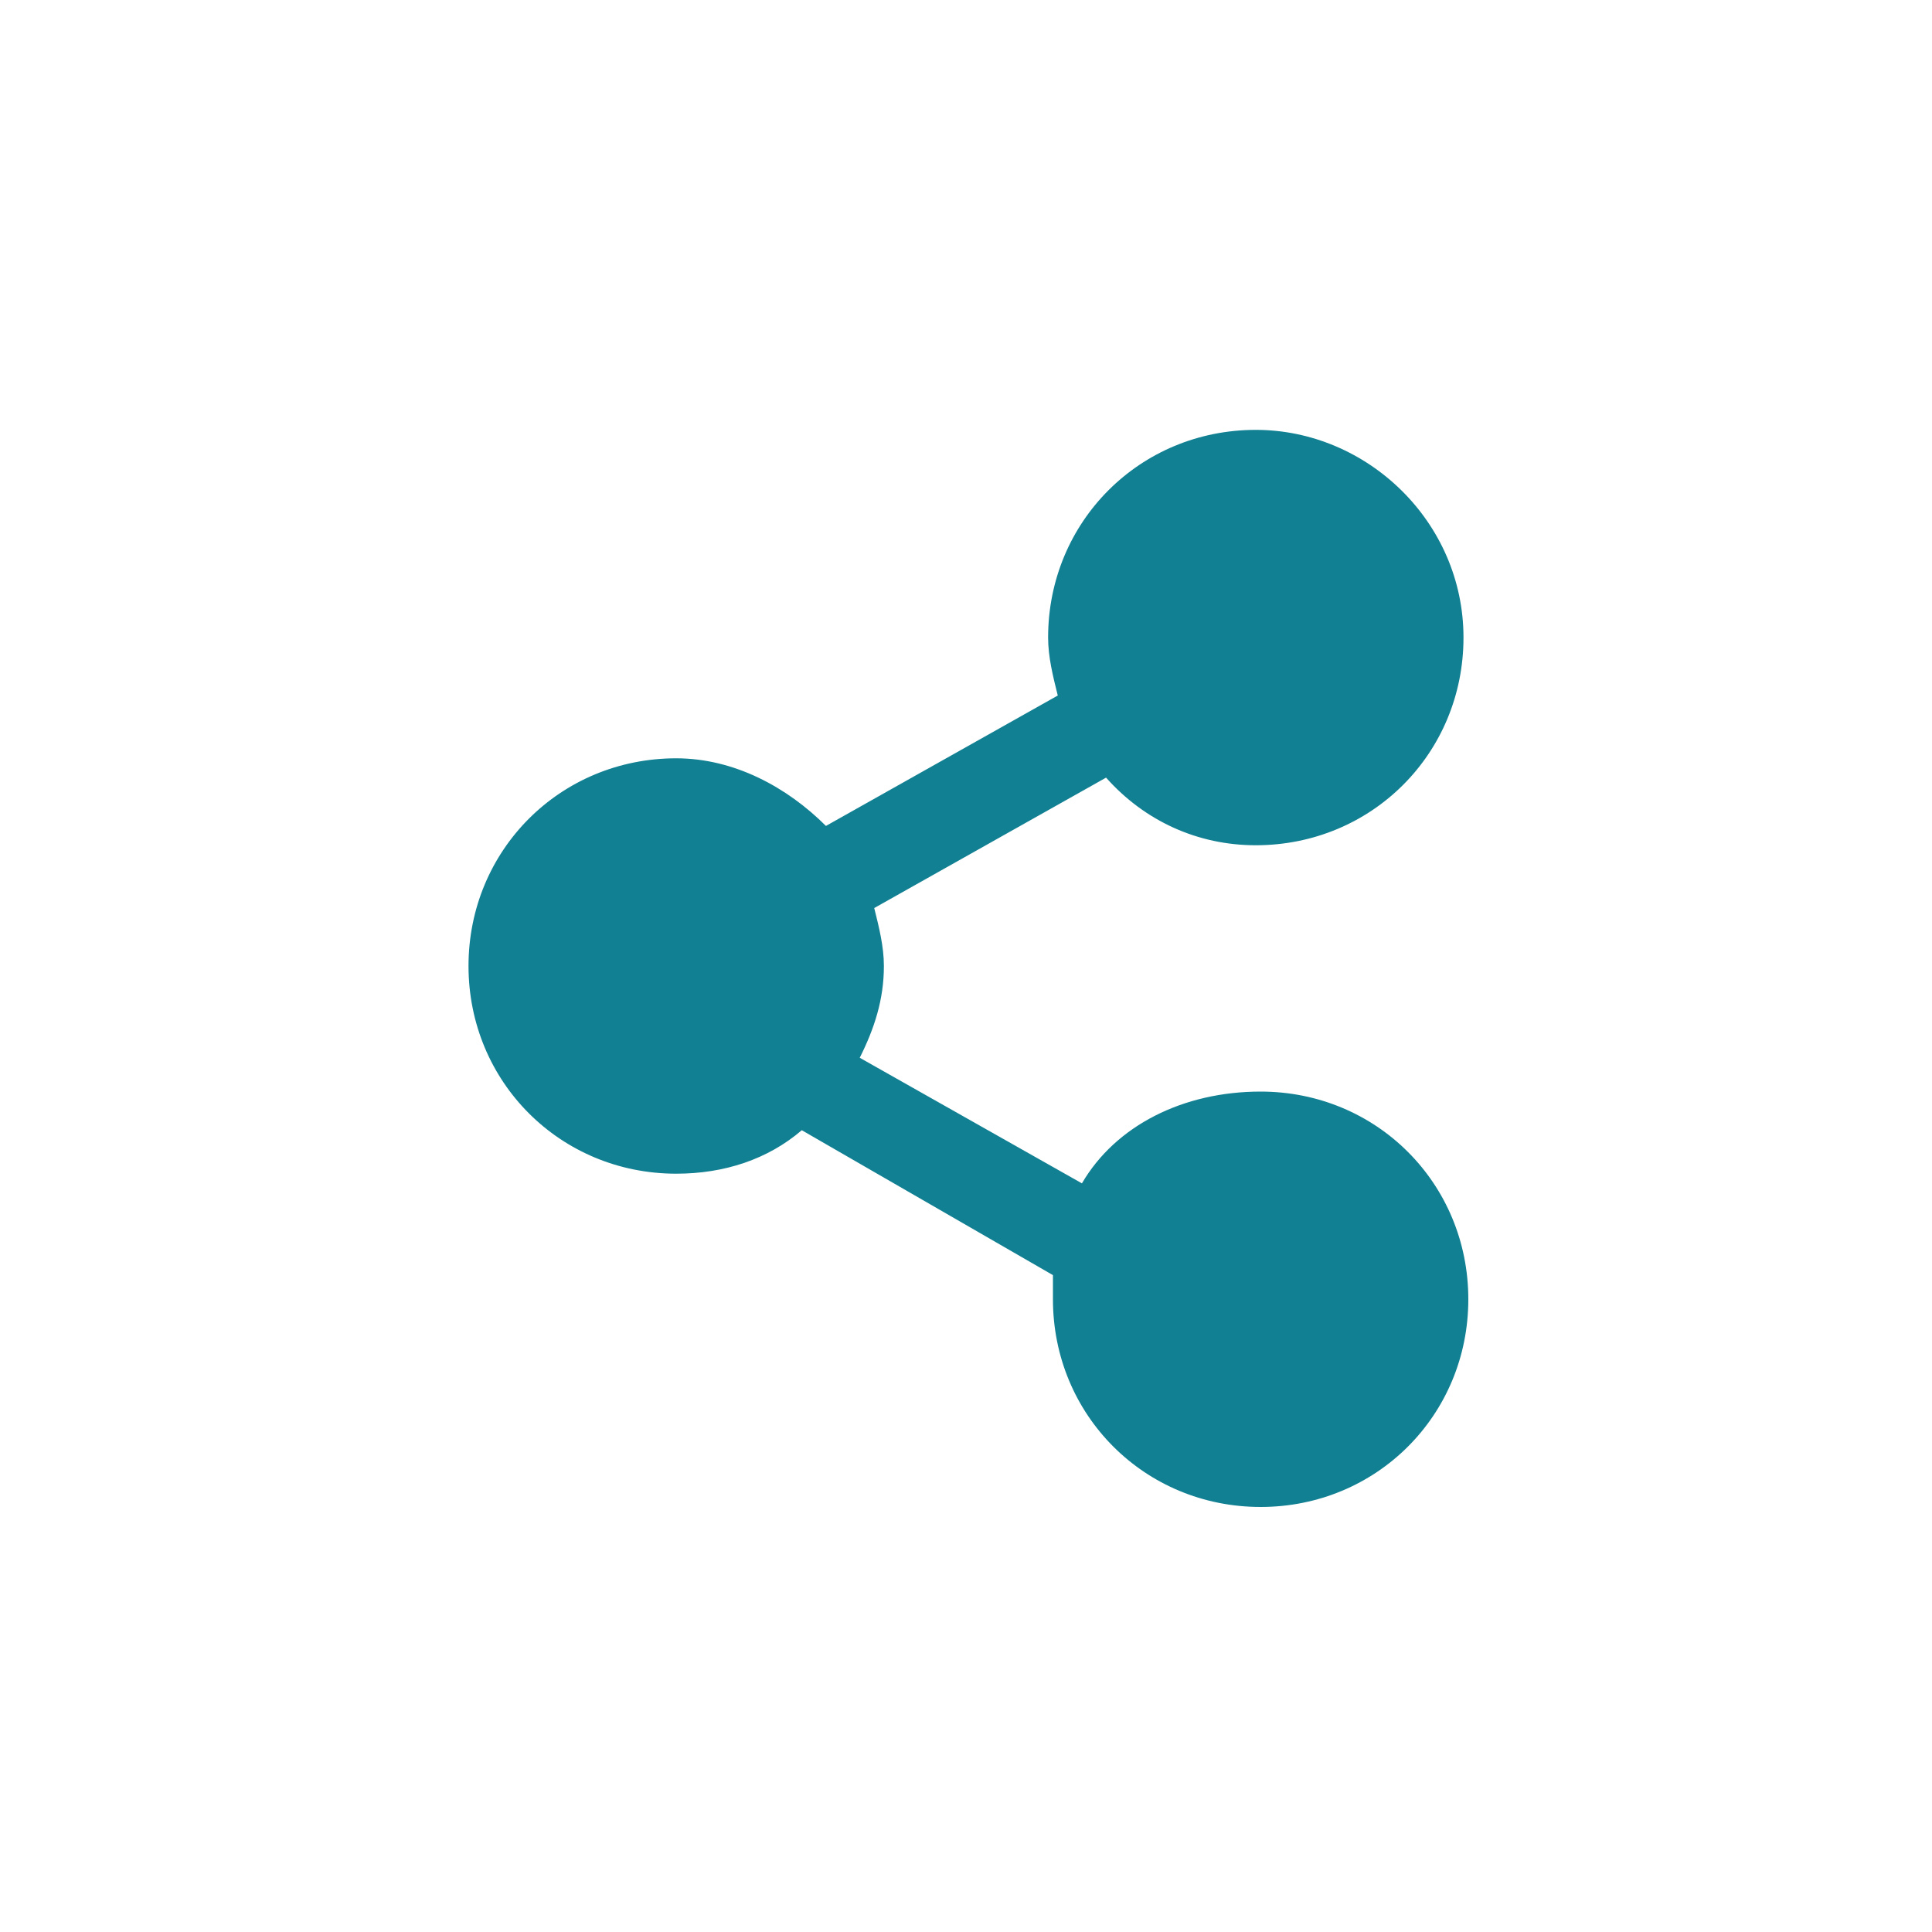 <?xml version="1.0" encoding="utf-8"?>
<!-- Generator: Adobe Illustrator 19.2.0, SVG Export Plug-In . SVG Version: 6.00 Build 0)  -->
<svg version="1.1" id="Layer_1" xmlns:sketch="http://www.bohemiancoding.com/sketch/ns"
	 xmlns="http://www.w3.org/2000/svg" xmlns:xlink="http://www.w3.org/1999/xlink" x="0px" y="0px" viewBox="0 0 40 40"
	 style="enable-background:new 0 0 40 40;" xml:space="preserve">
<rect x="0" y="0" width="40" height="40" fill="#333333" stroke="none"/>
<style type="text/css">
	.st0{fill:#FFFFFF;}
	.st1{fill:#118092;}
</style>
<title>share_hover</title>
<desc>Created with Sketch.</desc>
<g id="Page-1" sketch:type="MSPage">
	<g id="share_hover" sketch:type="MSLayerGroup">
		<path id="bg" sketch:type="MSShapeGroup" class="st0" d="M0,0v40h40V0H0L0,0z"/>
		<path id="icon" sketch:type="MSShapeGroup" class="st1" d="M22.4,24.5l-4.6-2.6c0.3-0.6,0.5-1.2,0.5-1.9c0-0.4-0.1-0.8-0.2-1.2
			l4.8-2.7c0.8,0.9,1.9,1.4,3.1,1.4c2.4,0,4.3-1.9,4.3-4.3S28.3,8.9,26,8.9c-2.4,0-4.3,1.9-4.3,4.3c0,0.4,0.1,0.8,0.2,1.2l-4.8,2.7
			c-0.8-0.8-1.9-1.4-3.1-1.4c-2.4,0-4.3,1.9-4.3,4.3c0,2.4,1.9,4.3,4.3,4.3c1,0,1.9-0.3,2.6-0.9l5.2,3c0,0.1,0,0.3,0,0.5
			c0,2.4,1.9,4.3,4.3,4.3c2.4,0,4.3-1.9,4.3-4.3s-1.9-4.3-4.3-4.3C24.5,22.6,23.1,23.3,22.4,24.5z"/>
	</g>
</g>
</svg>
